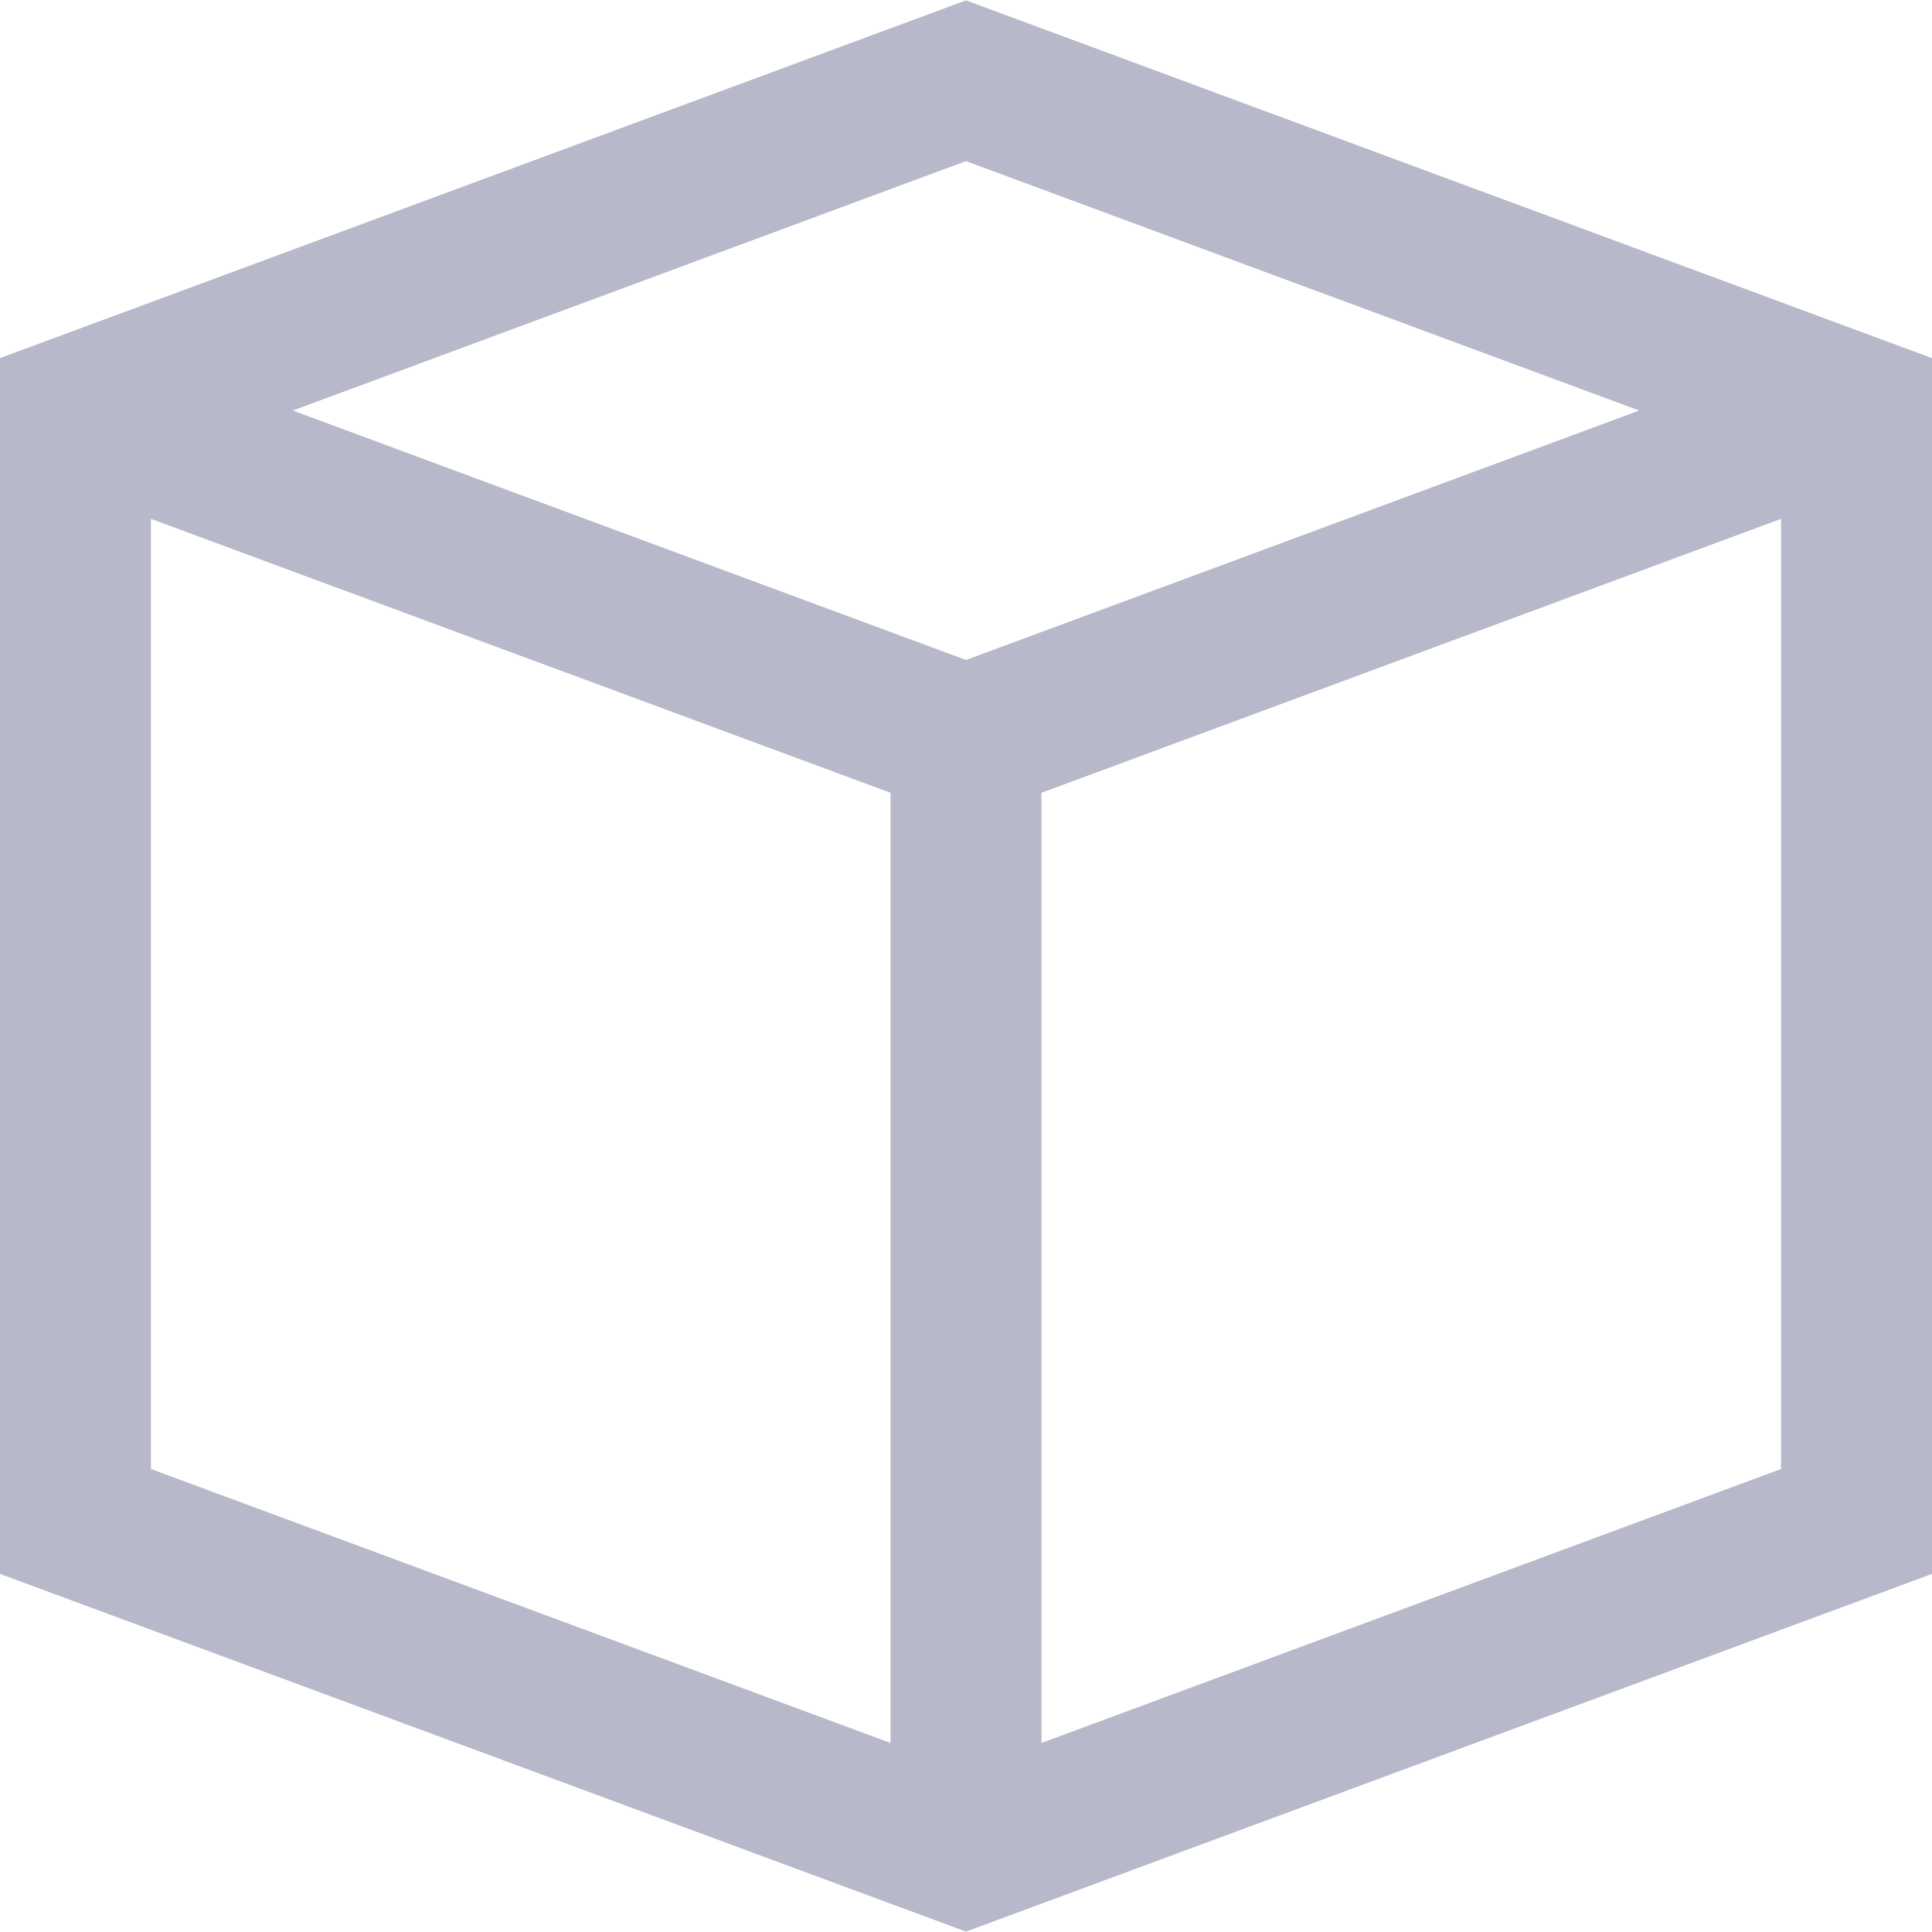 <?xml version="1.0" encoding="utf-8"?>
<!-- Generator: Adobe Illustrator 21.0.0, SVG Export Plug-In . SVG Version: 6.00 Build 0)  -->
<svg version="1.1" id="Capa_1" xmlns="http://www.w3.org/2000/svg" xmlns:xlink="http://www.w3.org/1999/xlink" x="0px" y="0px"
	 viewBox="0 0 512 512" style="enable-background:new 0 0 512 512;" xml:space="preserve">
<style type="text/css">
	.st0{fill:#B7B9CA;}
</style>
<g>
	<g>
		<path class="st0" d="M256,0.1L0,94.9v322.2l256,94.8l256-94.8V94.9L256,0.1z M236,461.9L40,389.3V137.5l196,72.6V461.9z
			 M77.6,108.8L256,42.7l178.4,66.1L256,174.9L77.6,108.8z M472,389.3l-196,72.6V210.1l196-72.6V389.3z"/>
	</g>
</g>
</svg>
